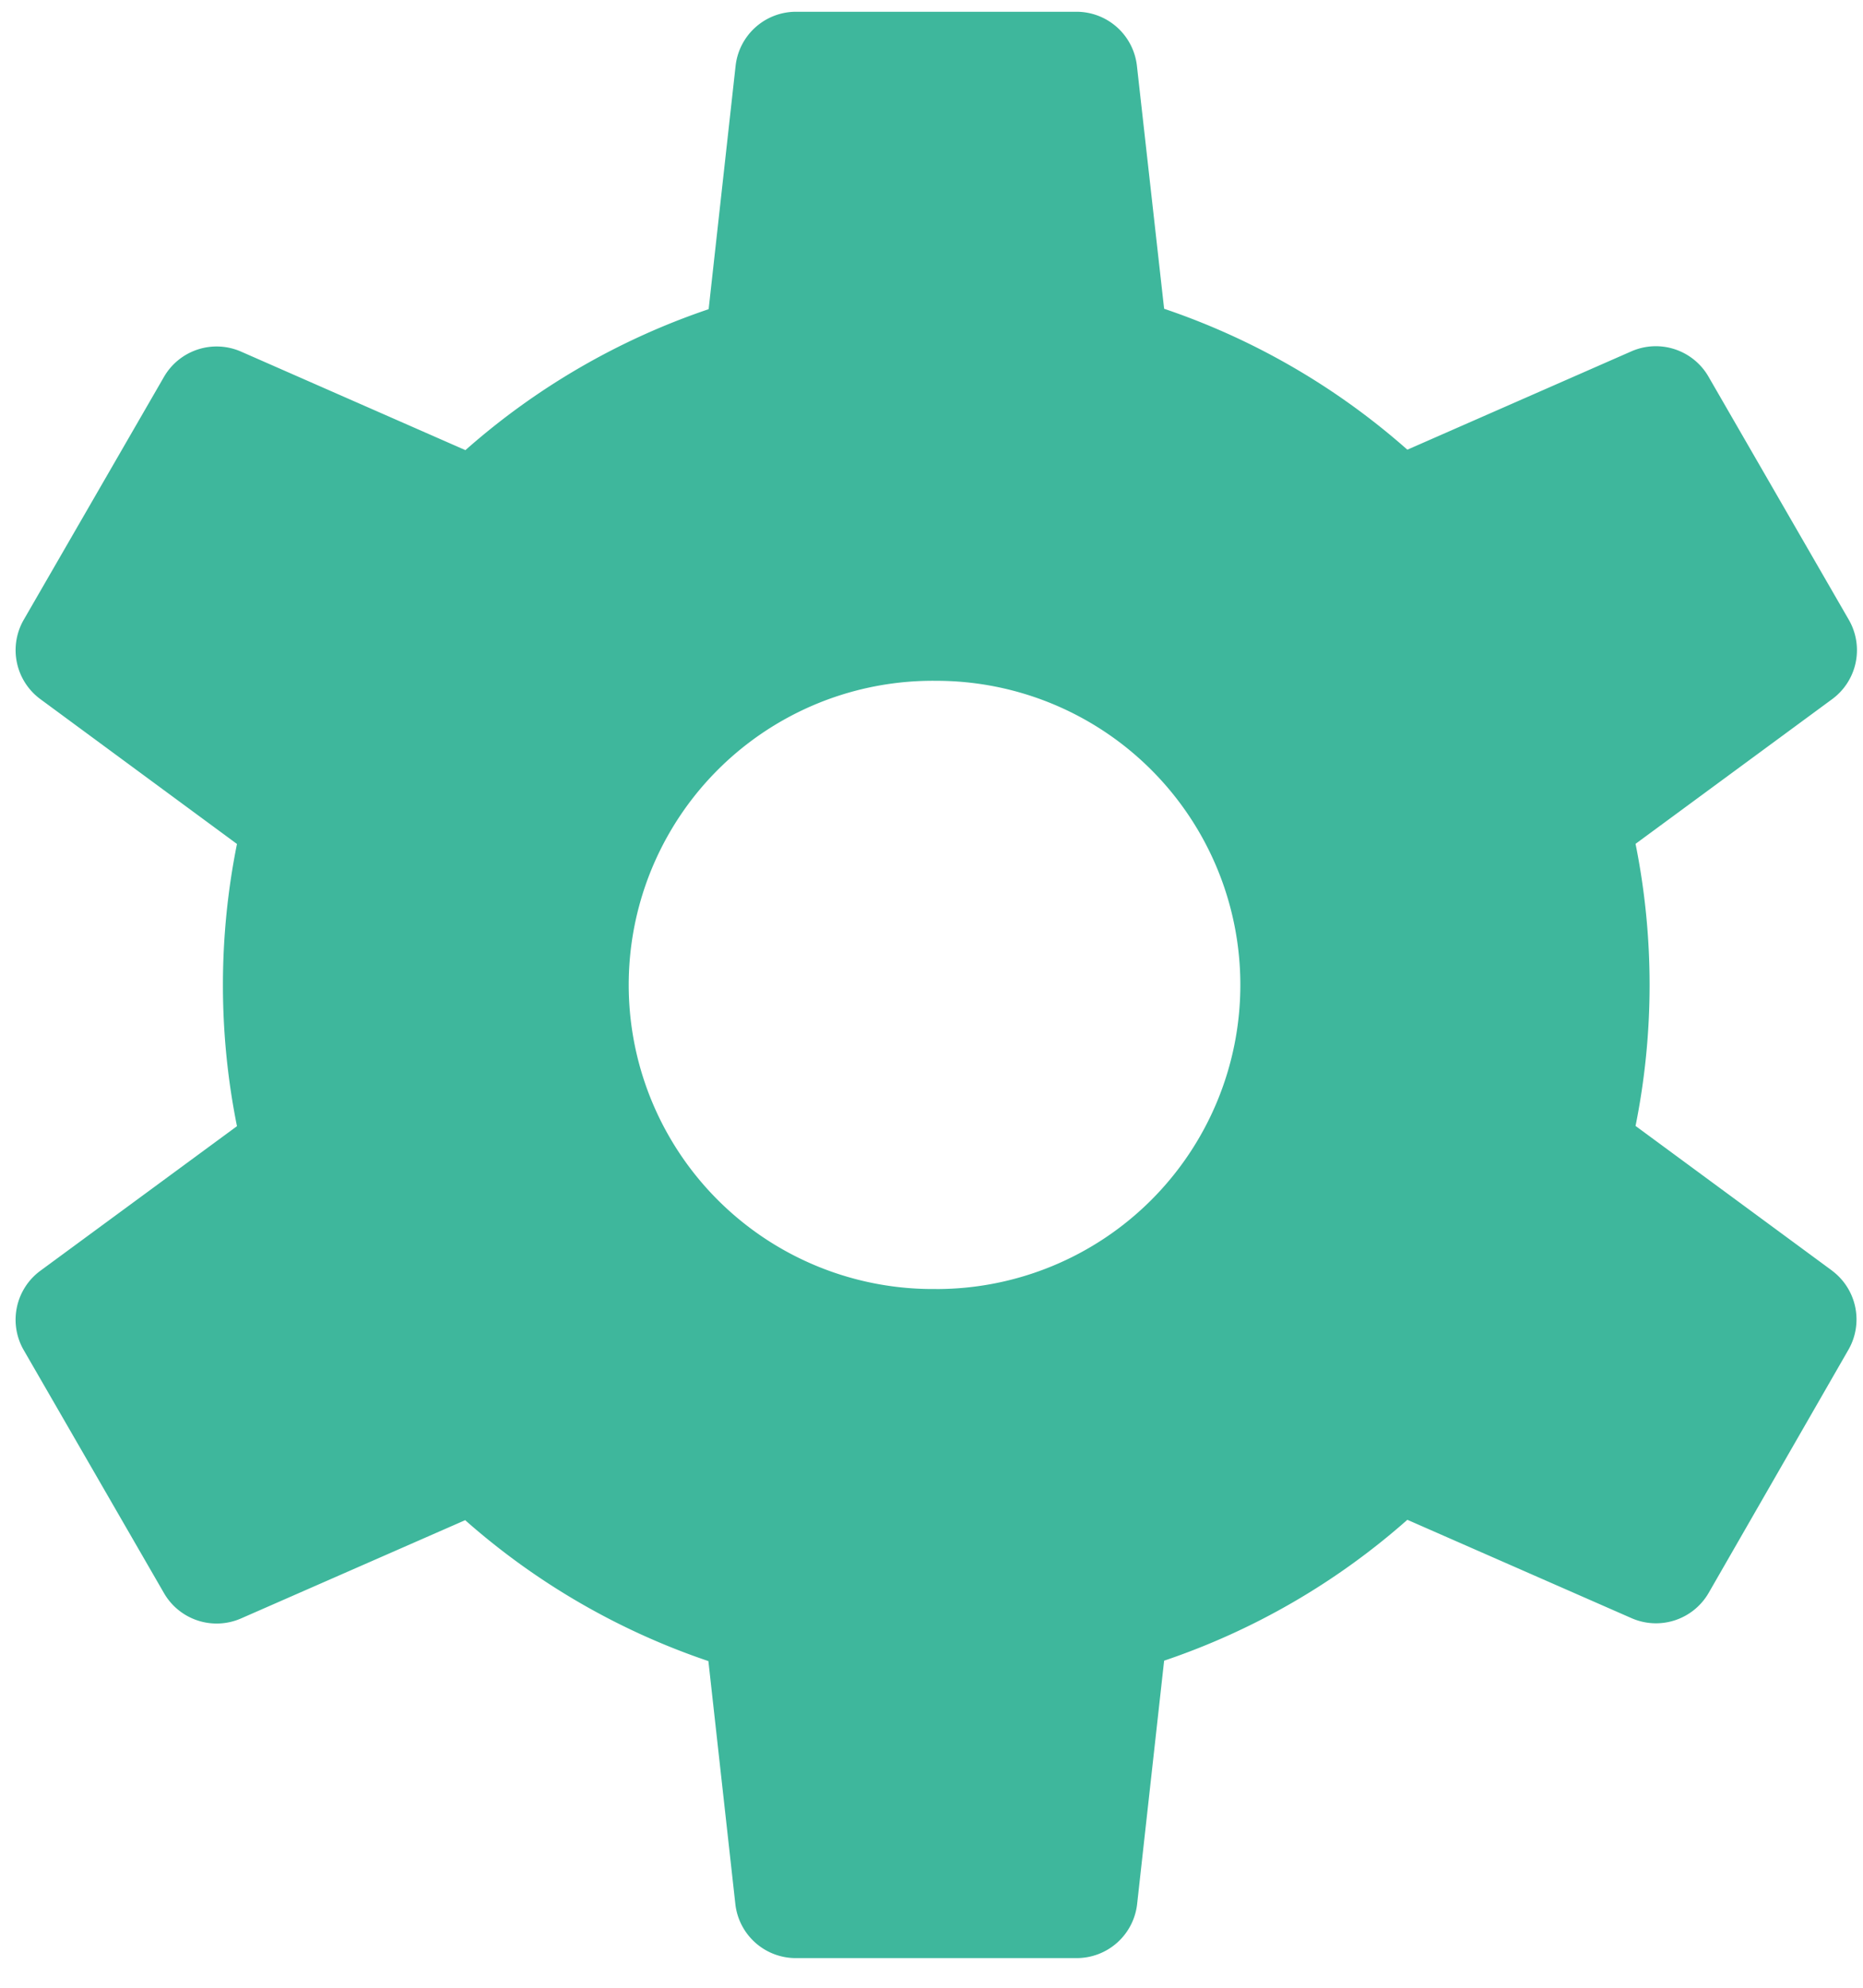 <svg xmlns="http://www.w3.org/2000/svg" width="45" height="48" fill="none">
  <defs/>
  <path fill="#3EB79C" d="M44.258 30.687l-4.752-3.498a17.265 17.265 0 000-6.812l4.752-3.496a1.468 1.468 0 00.402-1.91l-3.391-5.874a1.469 1.469 0 00-1.863-.613l-5.412 2.375a17.175 17.175 0 00-5.875-3.403l-.657-5.865a1.469 1.469 0 00-1.46-1.307h-6.764a1.469 1.469 0 00-1.47 1.307l-.651 5.875a17.176 17.176 0 00-5.875 3.404L5.819 8.489a1.469 1.469 0 00-1.856.608L.57 14.972a1.469 1.469 0 00.403 1.909l4.751 3.499a17.281 17.281 0 000 6.815l-4.75 3.492a1.468 1.468 0 00-.404 1.91l3.392 5.875a1.469 1.469 0 001.86.61l5.414-2.373a17.175 17.175 0 005.875 3.403l.652 5.875a1.469 1.469 0 001.474 1.297h6.77a1.469 1.469 0 001.46-1.307l.652-5.875a17.148 17.148 0 005.875-3.402l5.419 2.377a1.469 1.469 0 001.855-.605l3.378-5.875a1.469 1.469 0 00-.39-1.91zm-21.642.44a7.344 7.344 0 110-14.687 7.344 7.344 0 010 14.688z"/>
</svg>
